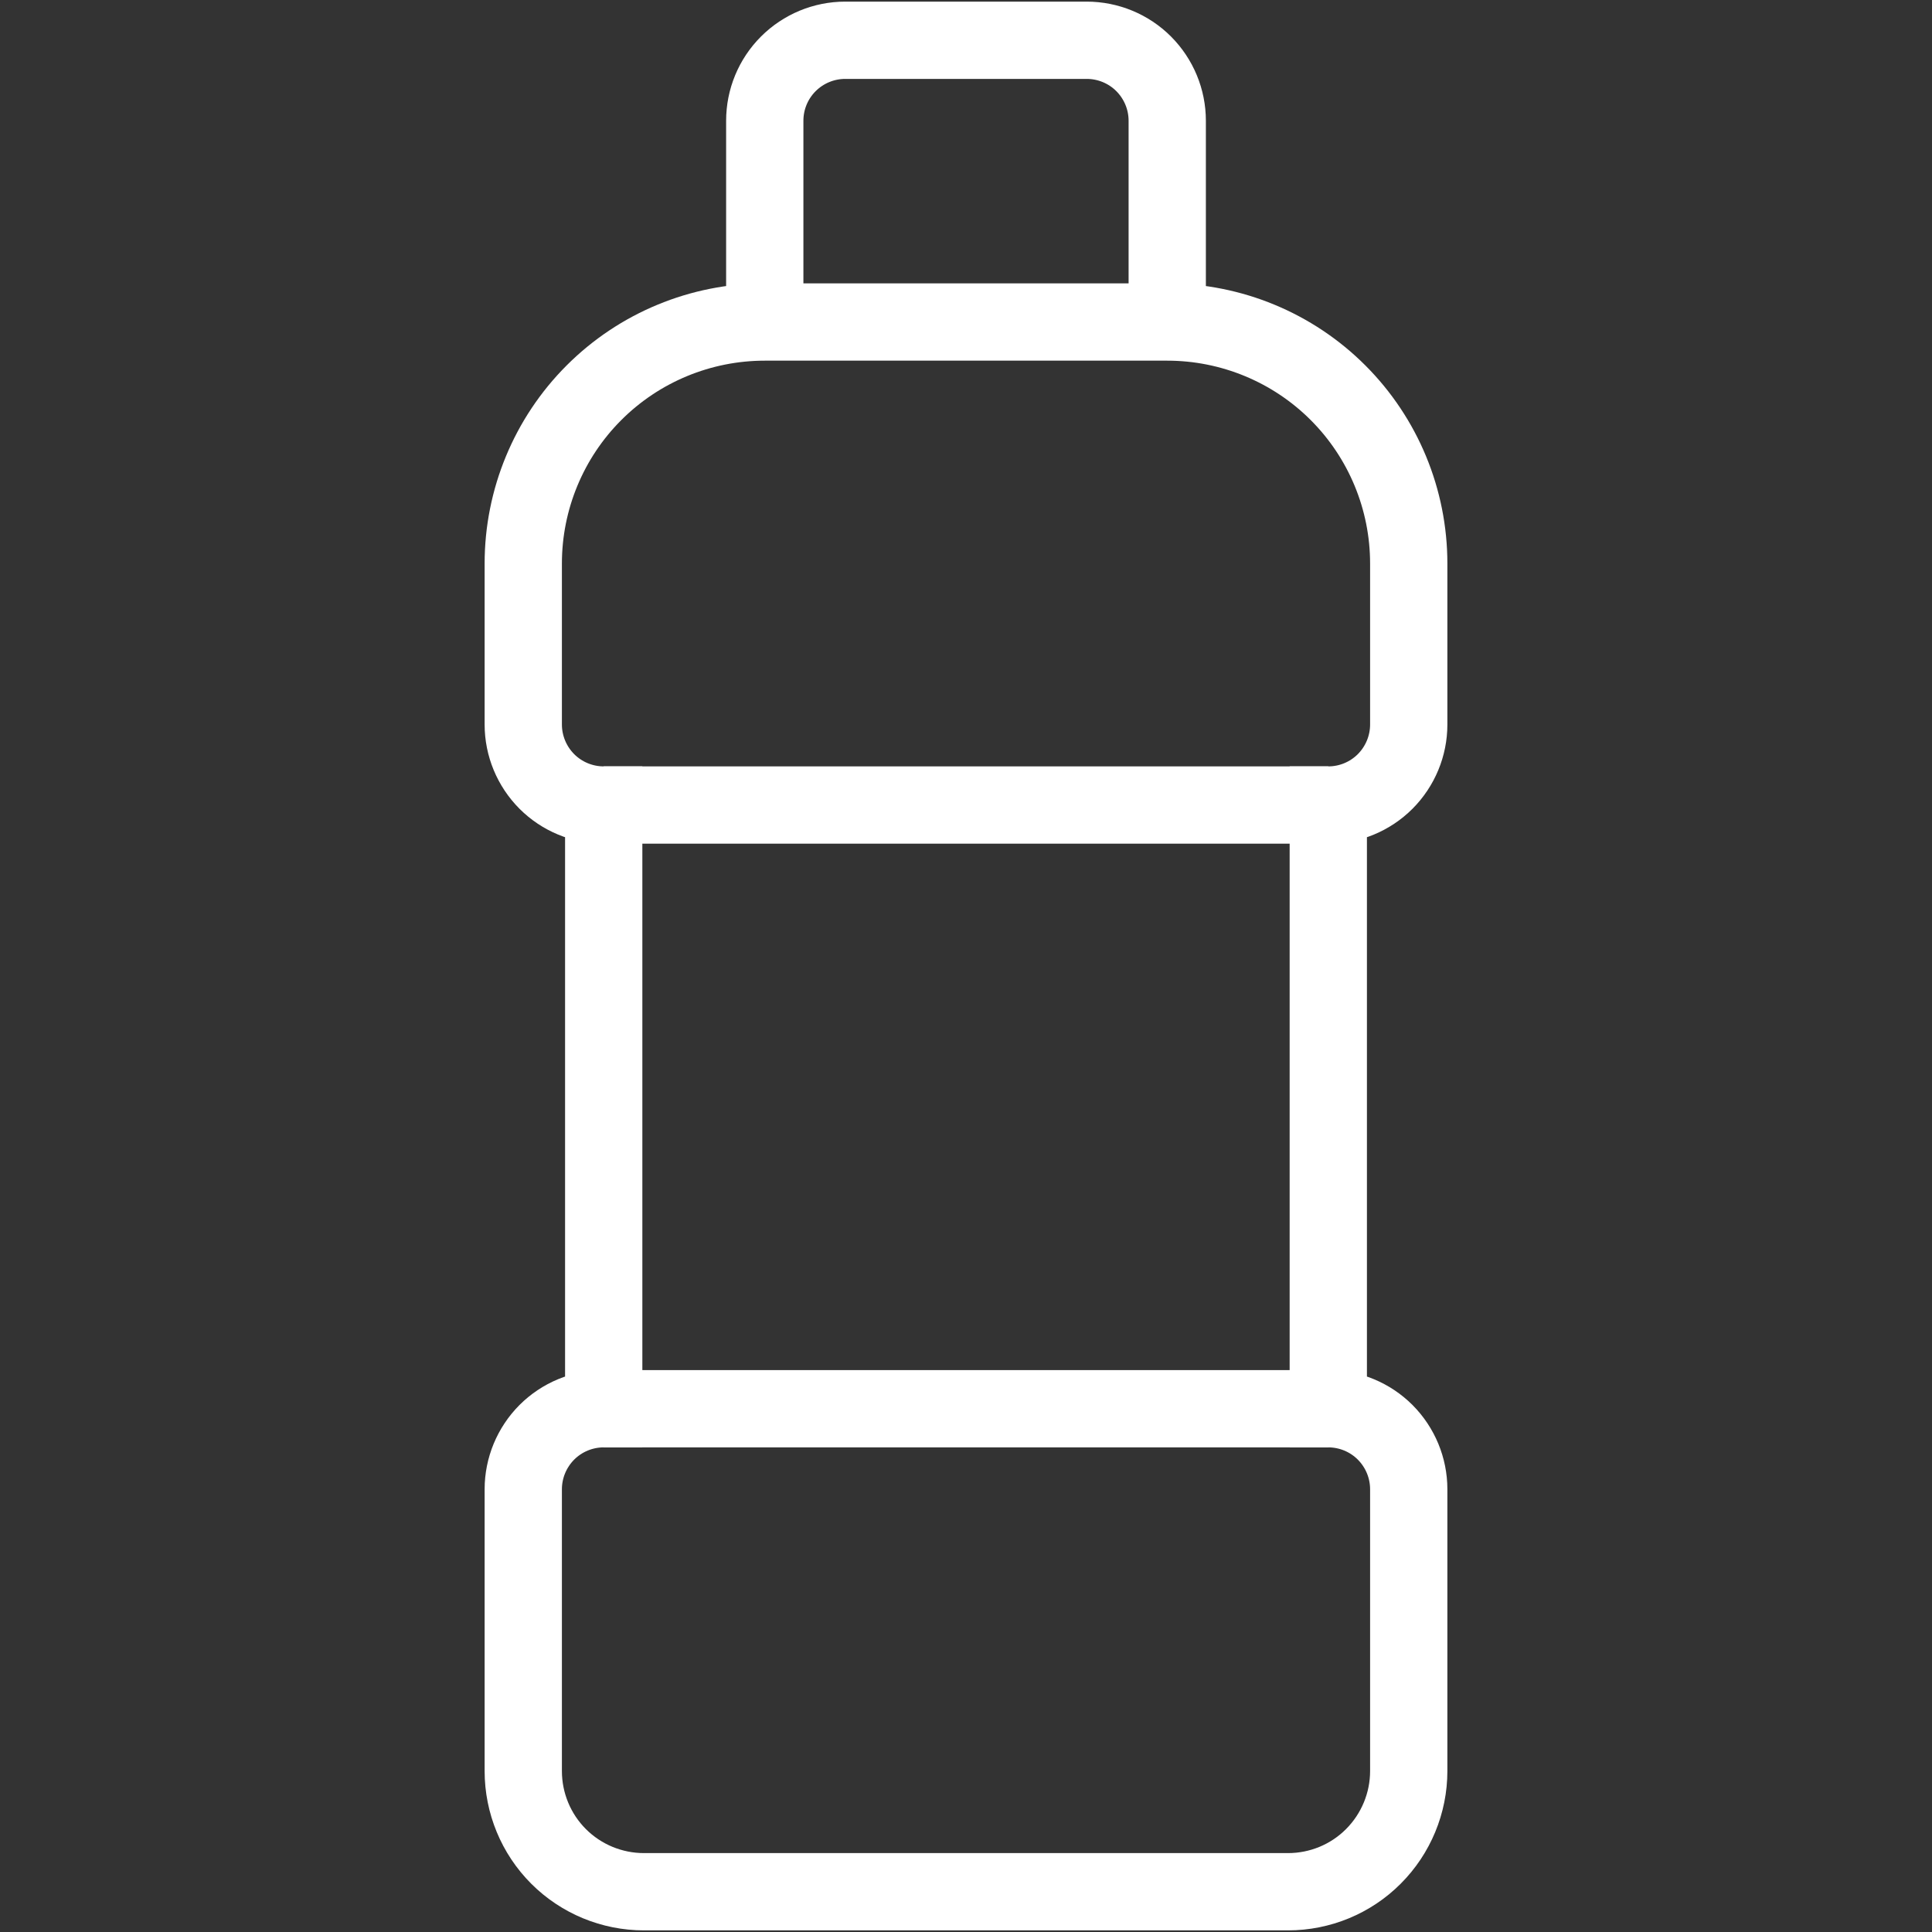 <svg width="25" height="25" viewBox="0 0 25 25" fill="none" xmlns="http://www.w3.org/2000/svg">
<rect x="0" y="0" width="25" height="25" fill="#333333" stroke="none"/>
<g clip-path="url(#clip0_6_94)">
<path d="M17.188 10.417H7.812" stroke="white" stroke-miterlimit="10"/>
<path d="M7.812 18.229H17.188" stroke="white" stroke-miterlimit="10"/>
<path d="M17.188 18.229C17.464 18.229 17.729 18.339 17.924 18.534C18.119 18.73 18.229 18.995 18.229 19.271V22.917C18.229 23.331 18.064 23.729 17.771 24.022C17.479 24.315 17.081 24.479 16.667 24.479H8.333C7.919 24.479 7.521 24.315 7.228 24.022C6.935 23.729 6.771 23.331 6.771 22.917V19.271C6.771 18.995 6.881 18.73 7.076 18.534C7.271 18.339 7.536 18.229 7.812 18.229V10.417C7.536 10.417 7.271 10.307 7.076 10.112C6.881 9.916 6.771 9.651 6.771 9.375V7.292C6.771 6.463 7.1 5.668 7.686 5.082C8.272 4.496 9.067 4.167 9.896 4.167H15.104C15.933 4.167 16.728 4.496 17.314 5.082C17.9 5.668 18.229 6.463 18.229 7.292V9.375C18.229 9.651 18.119 9.916 17.924 10.112C17.729 10.307 17.464 10.417 17.188 10.417V18.229Z" stroke="white" stroke-miterlimit="10"/>
<path d="M15.104 4.167V1.563C15.104 1.286 14.994 1.022 14.799 0.826C14.604 0.631 14.339 0.521 14.062 0.521H10.937C10.661 0.521 10.396 0.631 10.201 0.826C10.005 1.022 9.896 1.286 9.896 1.563V4.167" stroke="white" stroke-miterlimit="10"/>
</g>
<defs>
<clipPath id="clip0_6_94">
<rect width="25" height="25" fill="white"/>
</clipPath>
</defs>
</svg>
